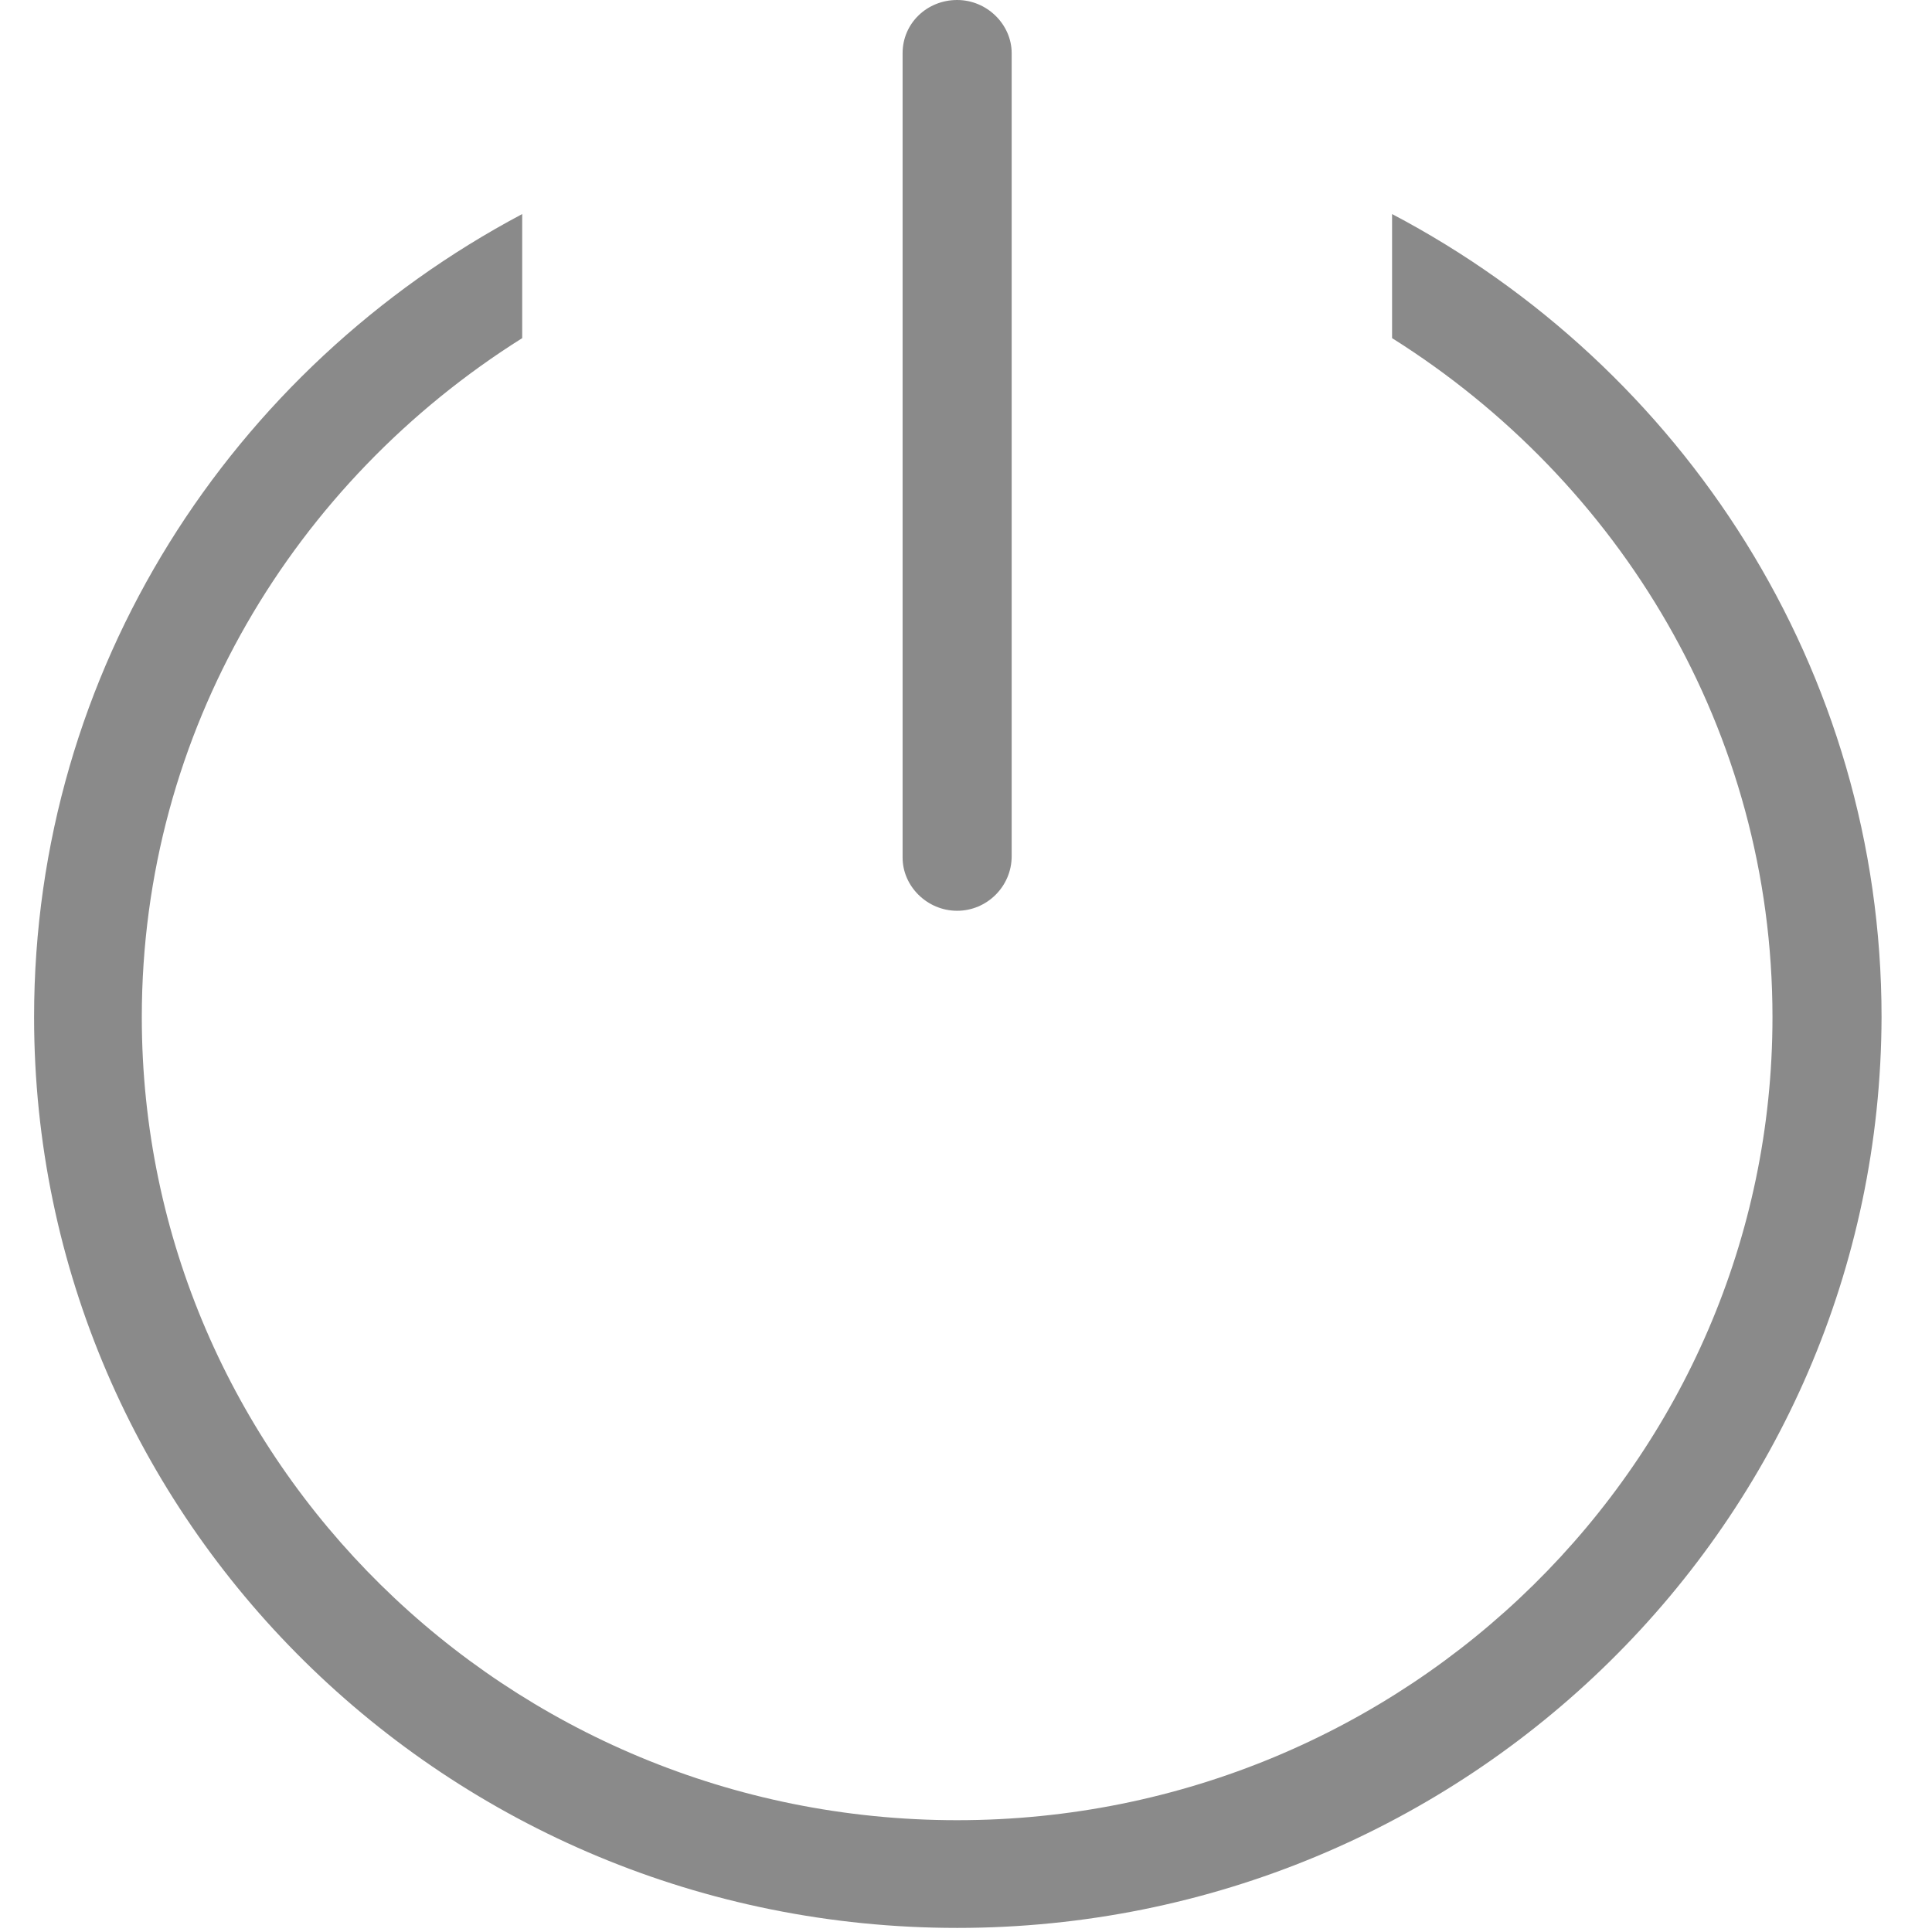 <?xml version="1.0" standalone="no"?><!DOCTYPE svg PUBLIC "-//W3C//DTD SVG 1.1//EN" "http://www.w3.org/Graphics/SVG/1.1/DTD/svg11.dtd"><svg t="1506568565974" class="icon" style="" viewBox="0 0 1024 1024" version="1.1" xmlns="http://www.w3.org/2000/svg" p-id="3395" xmlns:xlink="http://www.w3.org/1999/xlink" width="16" height="16"><defs><style type="text/css"></style></defs><path d="M507.303 1021.832c-270.272 0-489.236-216.073-489.236-482.733C18.066 354.823 122.851 195.116 276.776 113.457v65.761C156.093 255.097 75.156 387.342 75.156 539.1c0 234.862 193.671 425.643 432.147 425.643S939.45 773.962 939.45 539.1c0-151.757-80.937-284.003-201.62-359.881v-65.761C891.754 194.394 997.262 354.823 997.262 539.1c-0.723 266.659-219.687 482.733-489.959 482.733z m0-539.1c-15.898 0-28.906-13.008-28.906-28.183v-426.366c0-15.898 13.008-28.183 28.906-28.183s28.906 13.008 28.906 28.183v425.643c0 15.898-13.008 28.906-28.906 28.906z" fill="#8a8a8a" p-id="3396"></path></svg>